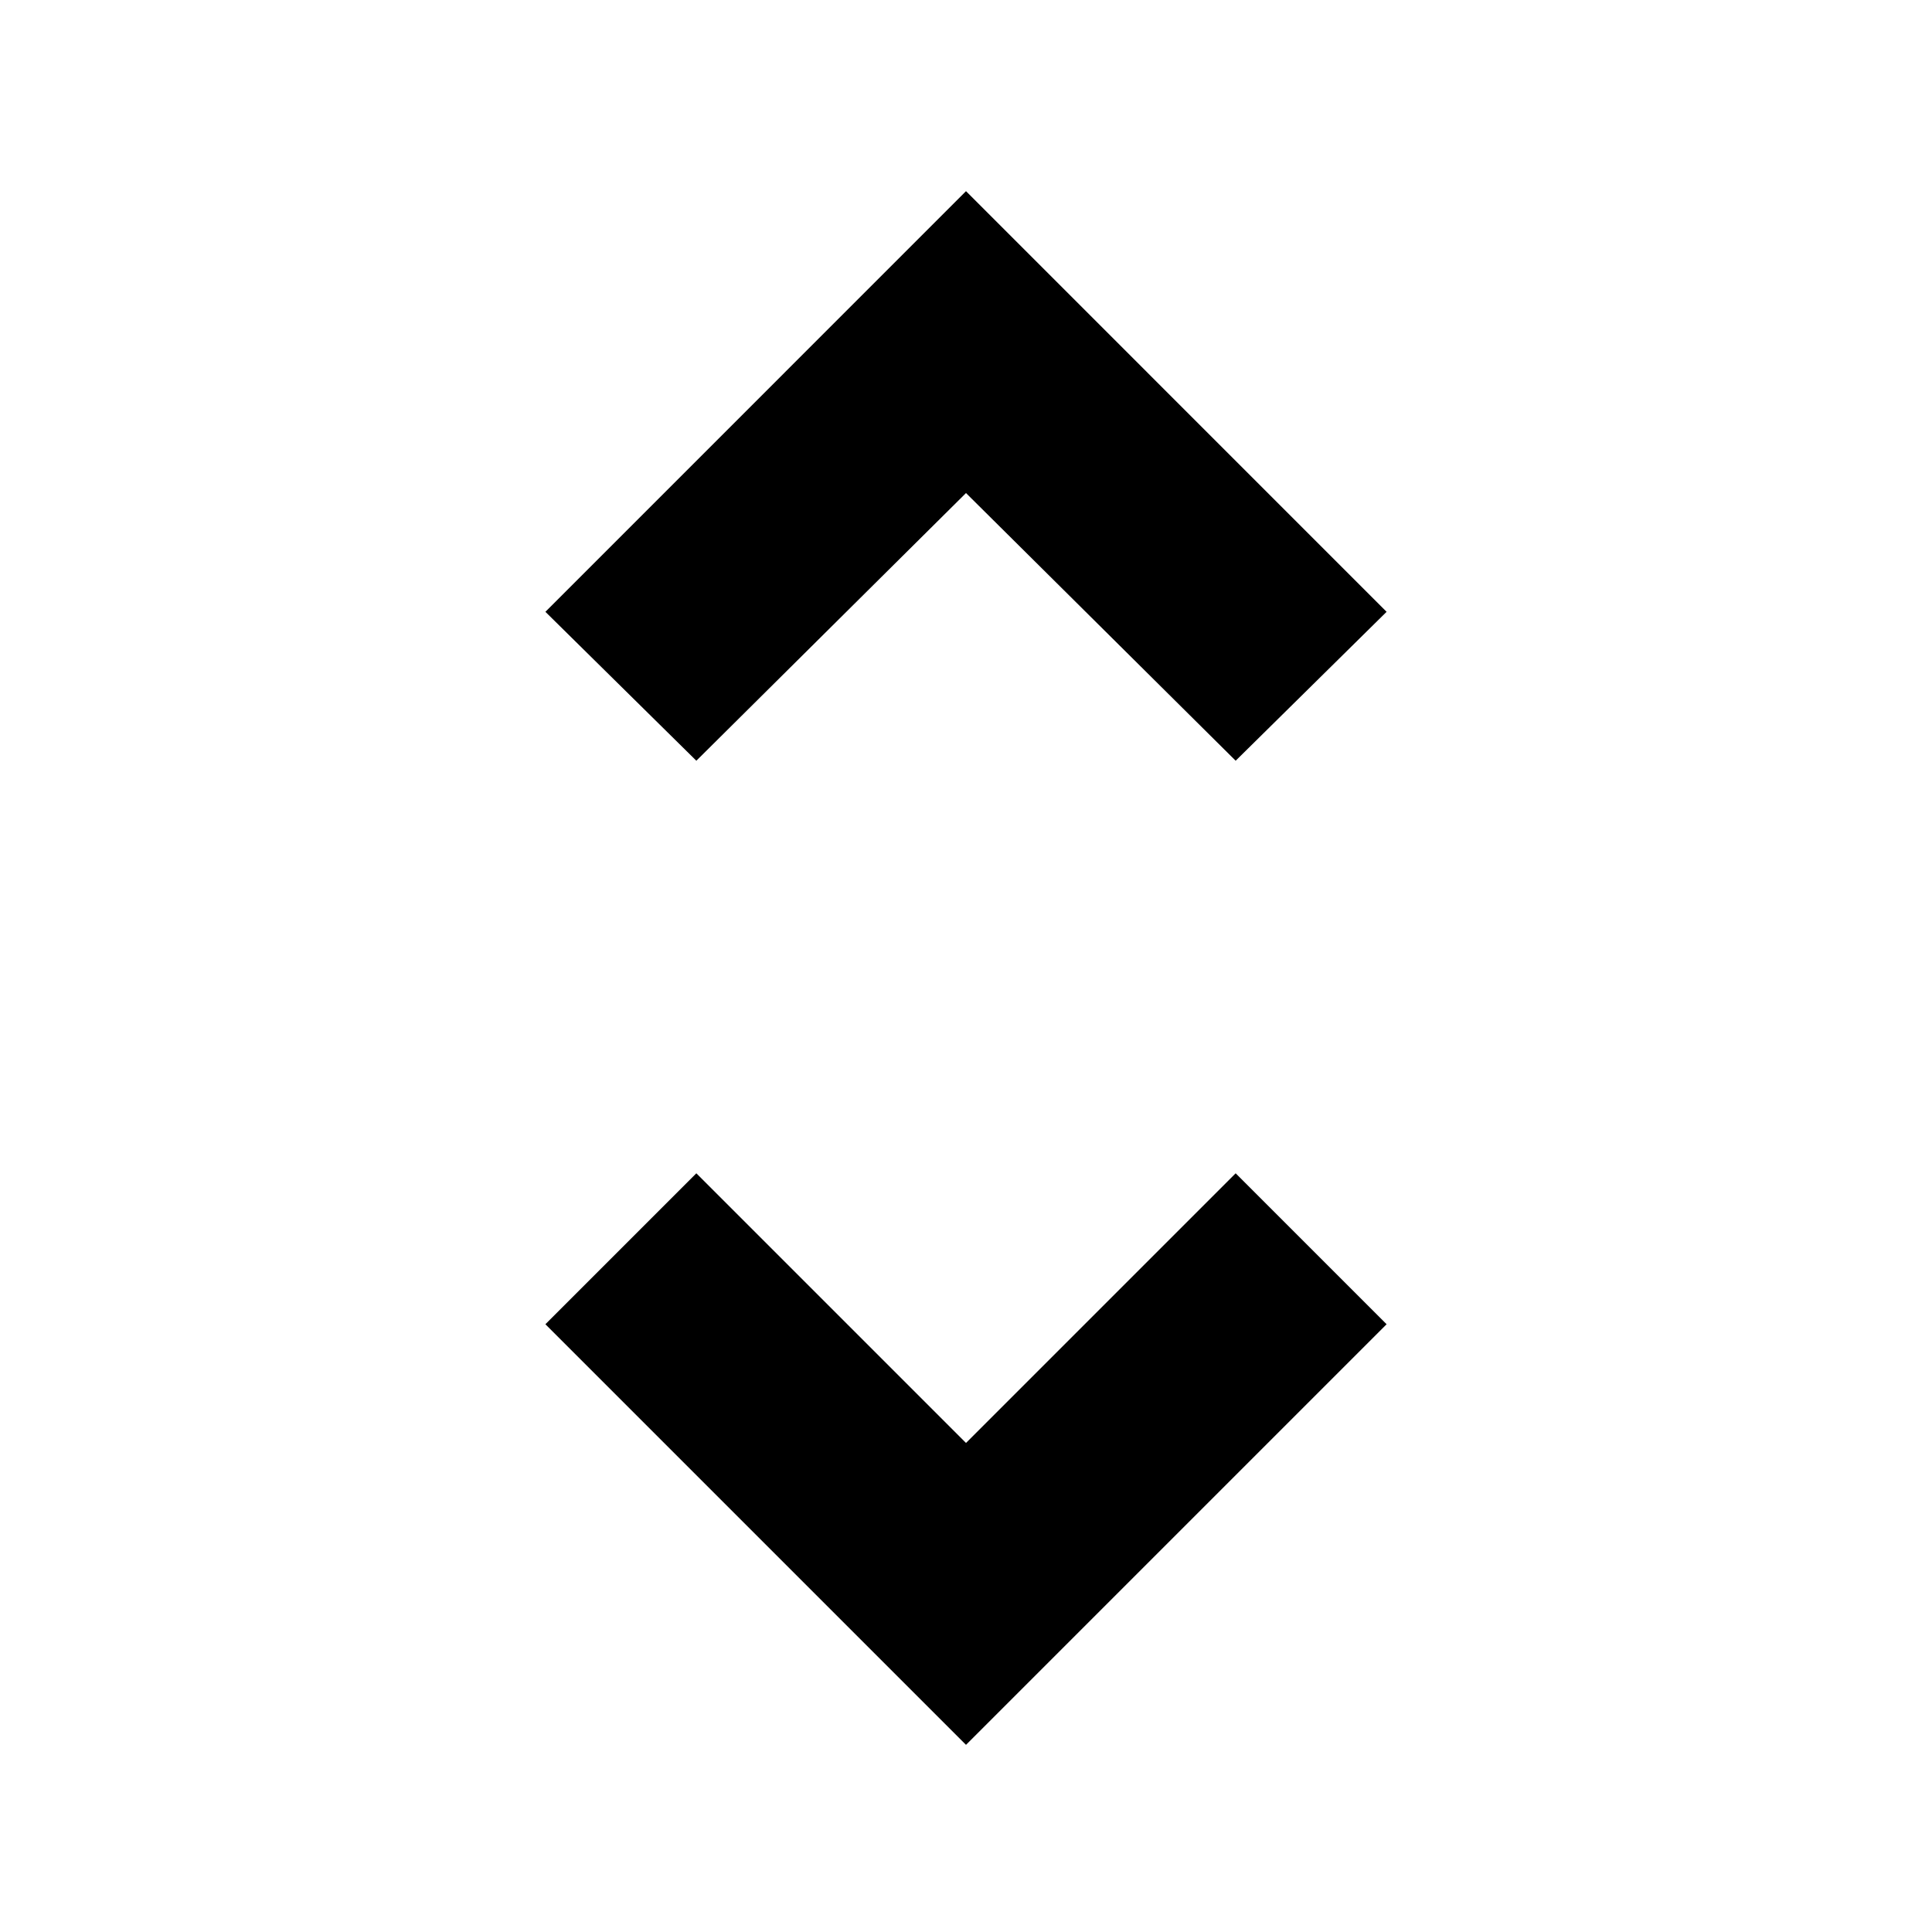 <svg xmlns="http://www.w3.org/2000/svg" height="40" width="40"><path d="M14.417 15.75 11.292 12.667 20 3.958 28.708 12.667 25.583 15.75 20 10.208ZM20 36.125 11.292 27.417 14.417 24.292 20 29.875 25.583 24.292 28.708 27.417Z"/></svg>